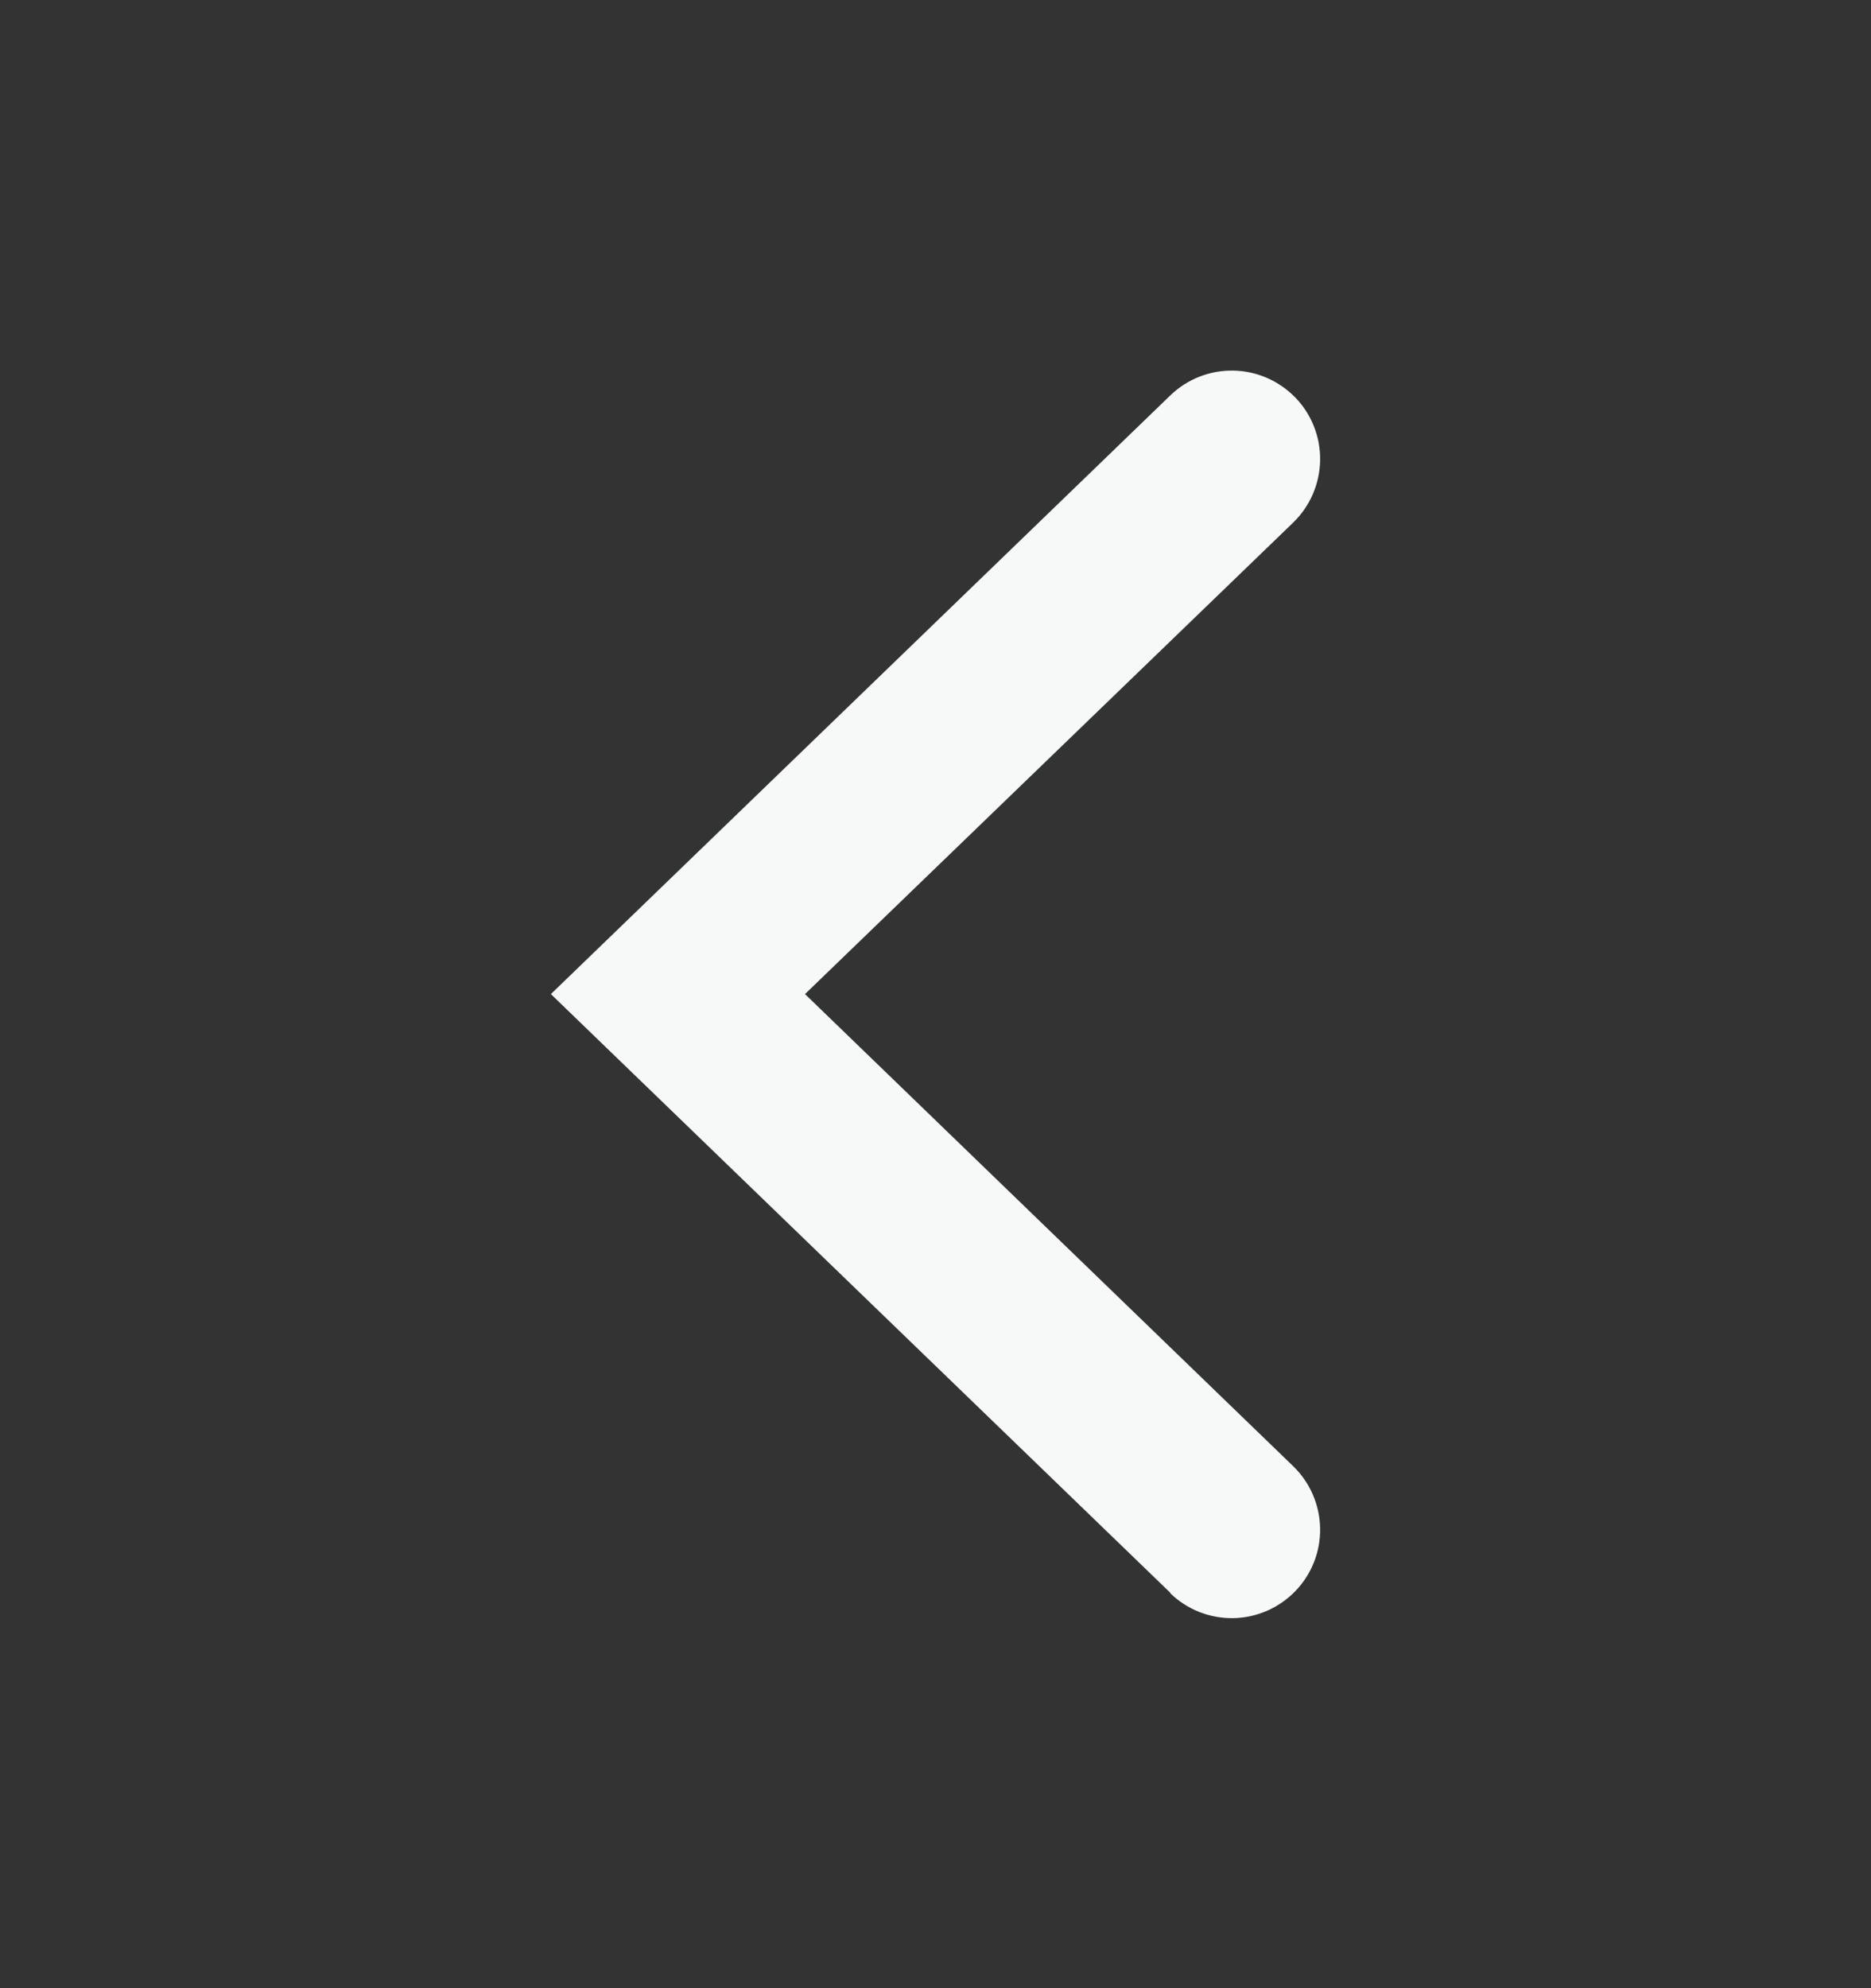 <svg width="16" height="17" viewBox="0 0 16 17" fill="none" xmlns="http://www.w3.org/2000/svg">
<rect x="0" y="0" width="16" height="17" fill="#333333" stroke="none"/>
<g clip-path="url(#clip0_203_2519)">
<path d="M10.009 13.62L4.711 8.5L10.009 3.38C10.153 3.241 10.347 3.165 10.547 3.169C10.748 3.172 10.938 3.256 11.078 3.4C11.217 3.544 11.293 3.738 11.289 3.939C11.285 4.139 11.202 4.33 11.058 4.469L6.884 8.5L11.058 12.536C11.202 12.675 11.285 12.865 11.289 13.066C11.293 13.266 11.217 13.46 11.078 13.604C10.938 13.749 10.748 13.832 10.547 13.836C10.347 13.839 10.153 13.764 10.009 13.624V13.62Z" fill="#F7F9F9"/>
</g>
<defs>
<clipPath id="clip0_203_2519">
<rect width="16" height="16" fill="white" transform="matrix(0 1 1 0 0 0.5)"/>
</clipPath>
</defs>
</svg>
